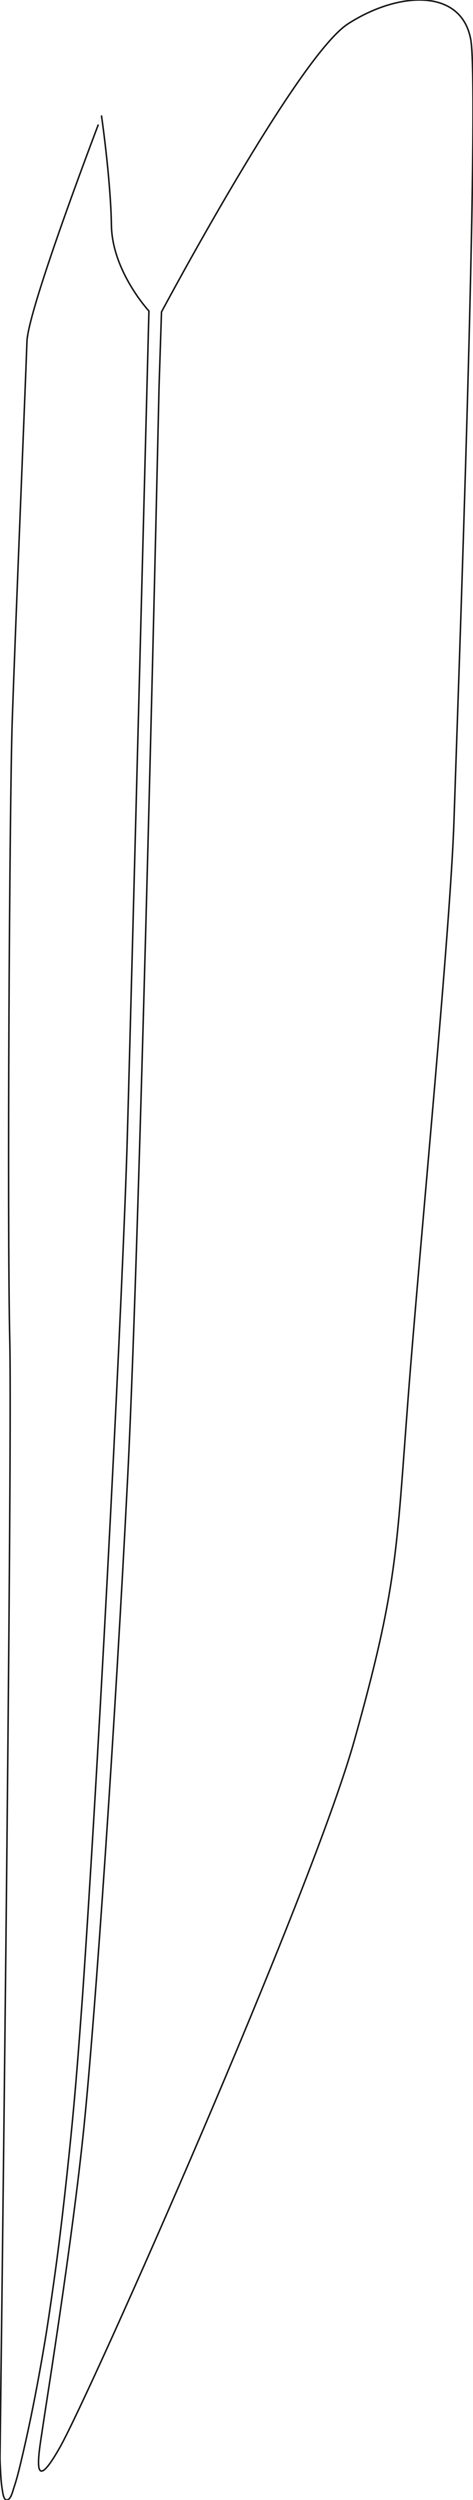 <?xml version="1.0" encoding="utf-8"?>
<!-- Generator: Adobe Illustrator 16.0.0, SVG Export Plug-In . SVG Version: 6.00 Build 0)  -->
<!DOCTYPE svg PUBLIC "-//W3C//DTD SVG 1.1//EN" "http://www.w3.org/Graphics/SVG/1.1/DTD/svg11.dtd">
<svg version="1.1" id="Layer_1" xmlns="http://www.w3.org/2000/svg" xmlns:xlink="http://www.w3.org/1999/xlink" x="0px" y="0px"
	 width="300.029px" height="1583.496px" viewBox="0 0 300.029 1583.496" enable-background="new 0 0 300.029 1583.496"
	 xml:space="preserve">
<path fill="none" stroke="#1D1D1B" stroke-linejoin="round" stroke-miterlimit="10" d="M24.804,1504.197
	c0.771-4.221,1.521-8.443,2.254-12.67c1.022-5.898,2.017-11.803,2.929-17.721c1.792-11.619,3.458-23.262,5.067-34.906
	c2.086-15.098,3.927-30.225,5.636-45.369c2.117-18.766,4.097-37.547,5.838-56.352c2.04-22.033,3.711-44.096,5.324-66.164
	c0.208-2.84,0.428-5.68,0.622-8.52c11.753-172.07,25.703-452.262,28.248-541.243c2.547-88.972,13.739-524.247,13.739-524.247
	s-23.324-25.146-23.788-54.297c-0.462-29.15-6.257-69.183-6.257-69.183S17.789,195,17.086,216.45
	c-0.706,21.461-7.621,188.437-9.335,240.544c-1.71,52.095-3.285,315.845-1.544,392.564c1.73,76.73-6.202,706.828-6.203,706.854
	c-0.031,2.568,0.149,5.168,0.276,7.73c0.219,4.432,0.476,8.906,1.229,13.283c0.355,2.064,0.879,7.506,3.846,5.711
	c1.839-1.113,2.796-5.432,3.417-7.252c1.817-5.336,3.171-10.84,4.482-16.316C17.645,1541.228,21.418,1522.748,24.804,1504.197z"/>
<path fill="none" stroke="#1D1D1B" stroke-linejoin="round" stroke-miterlimit="10" d="M298.56,24.832
	c-6.043-32.363-45.9-30.339-77.847-9.705C188.777,35.76,102.441,197.593,102.441,197.593l-1.559,47.504
	c0,0-11.764,530.332-19.85,689.615c-8.08,159.287-20.421,339.939-27.787,412.596c-7.359,72.648-24.301,177.262-26.155,190.248
	c-1.847,12.994-8.659,47.314,10.953,12.561c19.621-34.764,159.322-350.105,186.682-447.535
	c27.366-97.434,26.651-118.928,34.141-216.883c7.484-97.958,26.82-296.822,29.092-365.784
	C290.222,450.97,304.595,57.2,298.56,24.832z"/>
</svg>
